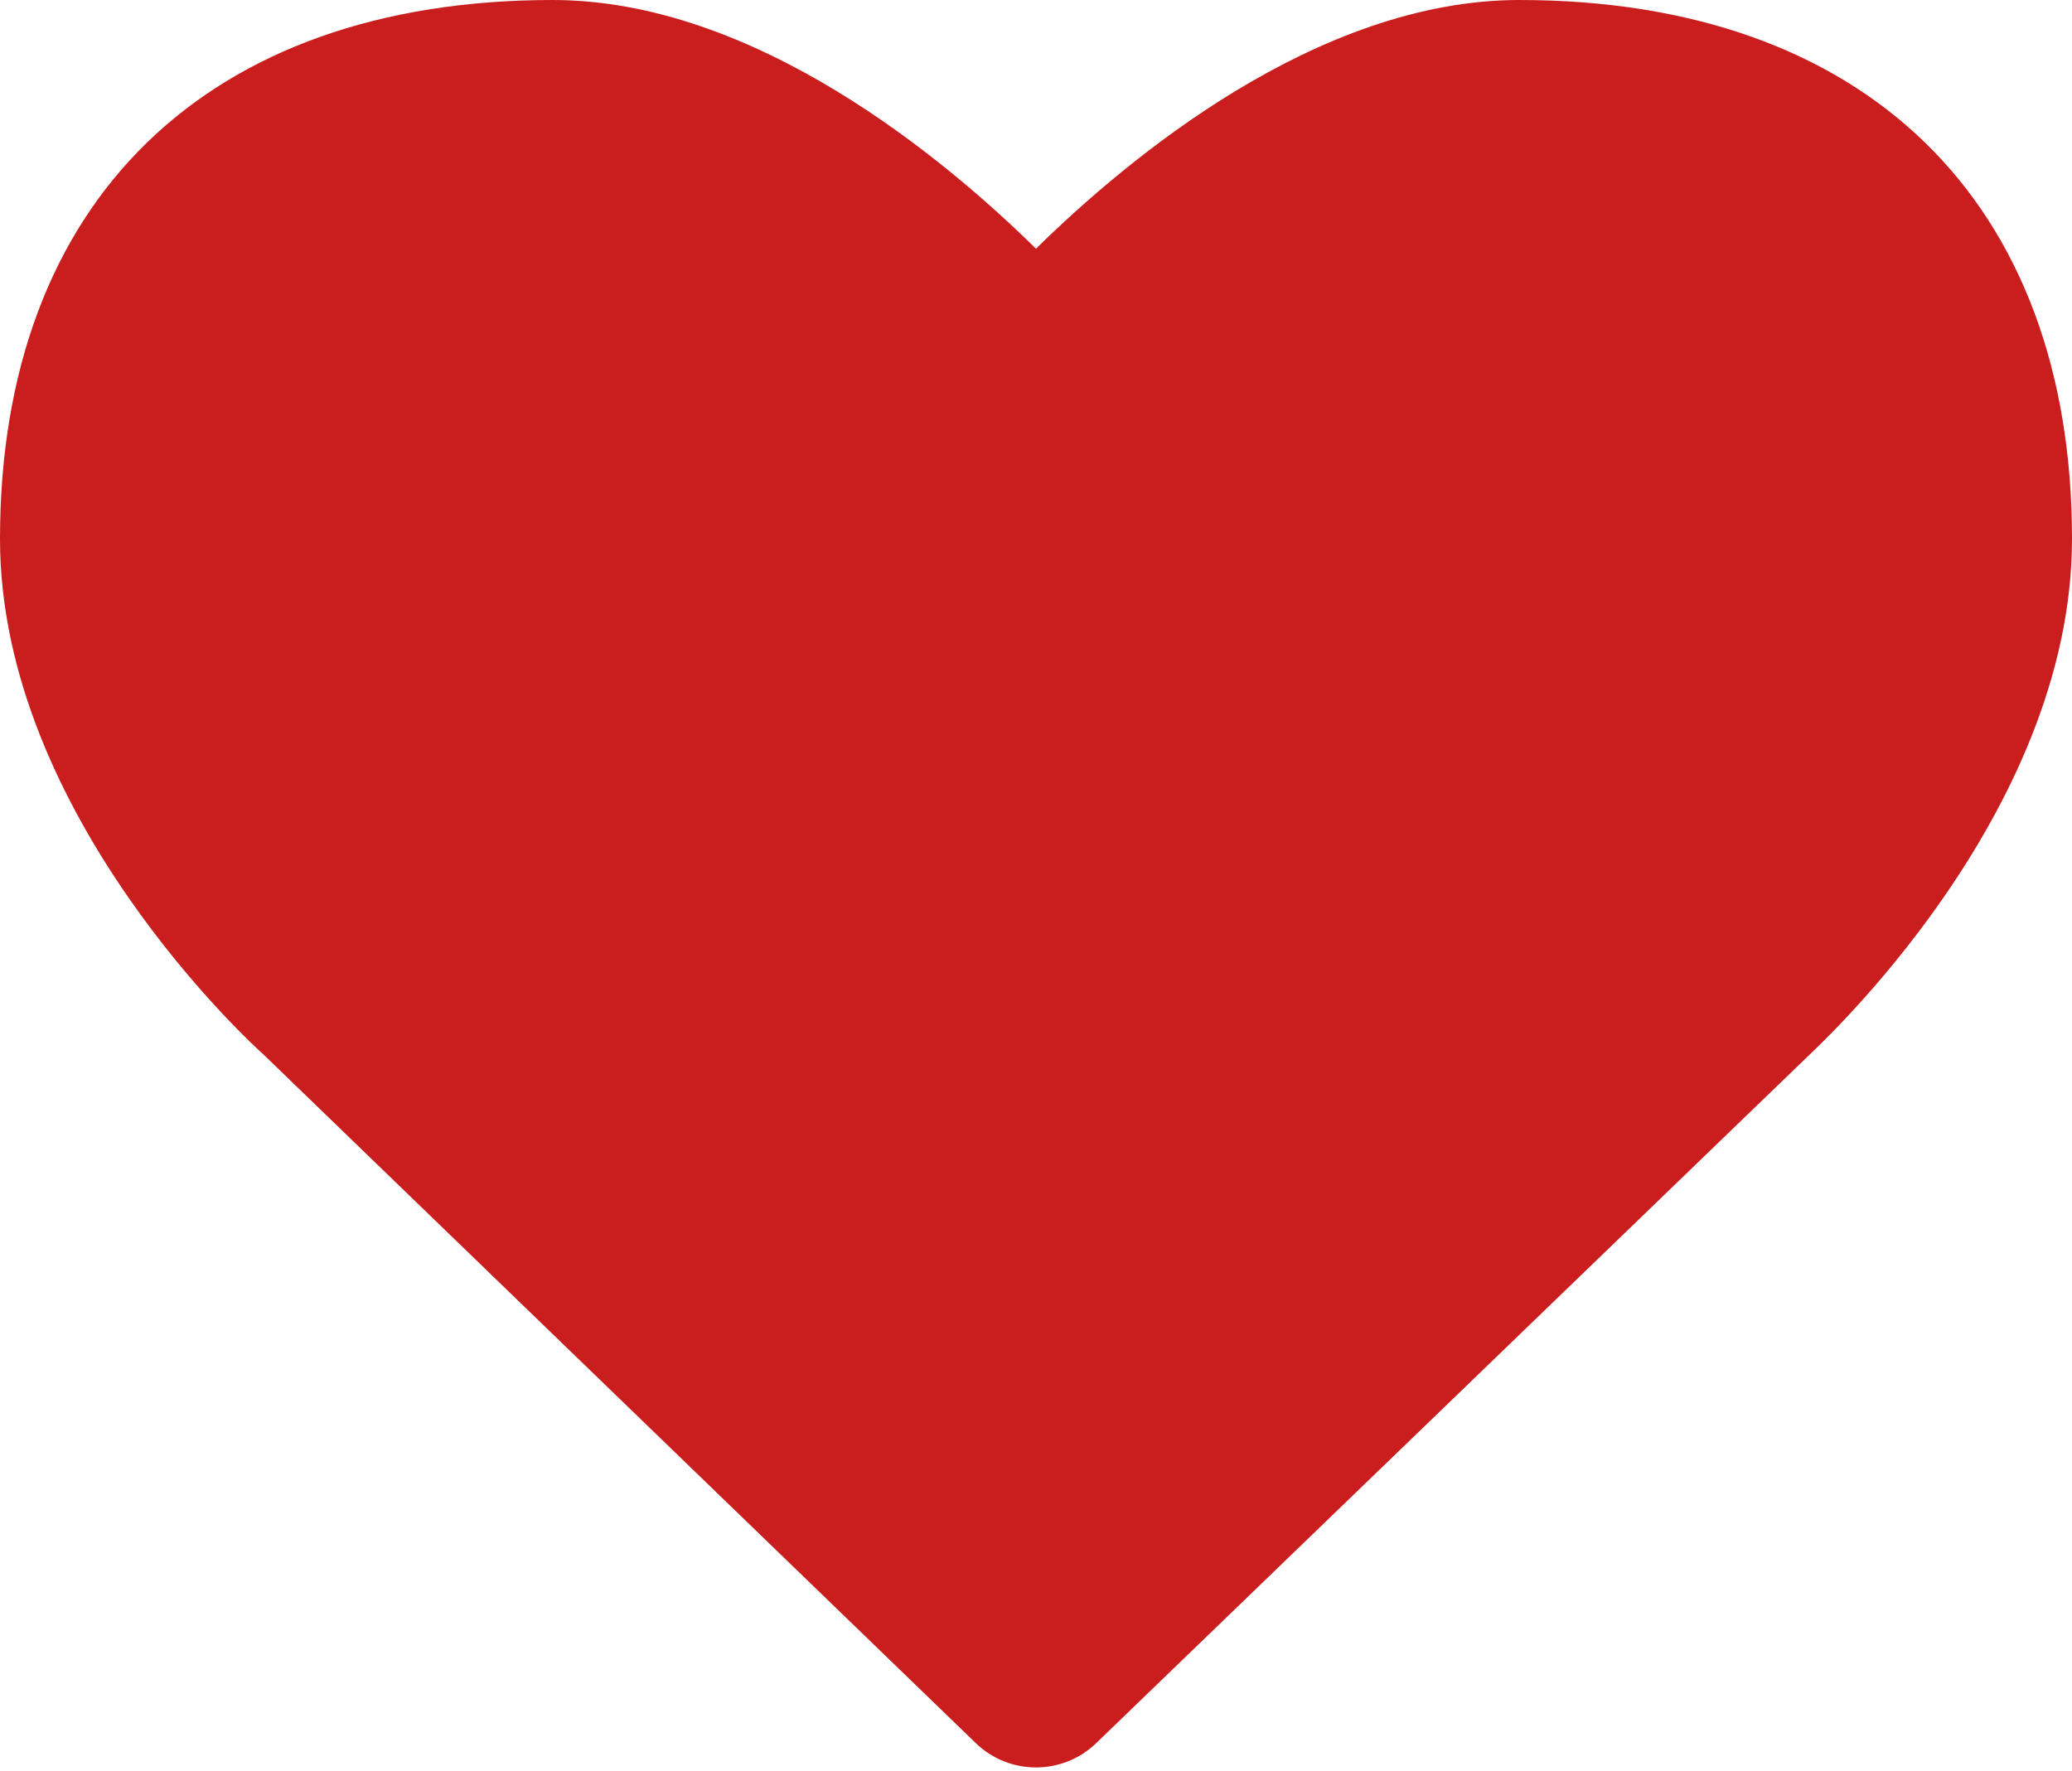 <svg width="544" height="465" viewBox="0 0 544 465" fill="none" xmlns="http://www.w3.org/2000/svg">
<path d="M398.9 0C345.8 0 296 41.7 272 65.3C248 41.7 198.2 0 145.1 0C54.3 0 0 52.9 0 141.5C0 214.1 66.8 274.8 69.2 276.9L256.2 457.7C265 466.2 279 466.2 287.8 457.7L474.5 277.5C477.2 274.8 544 214 544 141.5C544 52.9 489.7 0 398.9 0Z" fill="#CA1E1E"/>
</svg>
